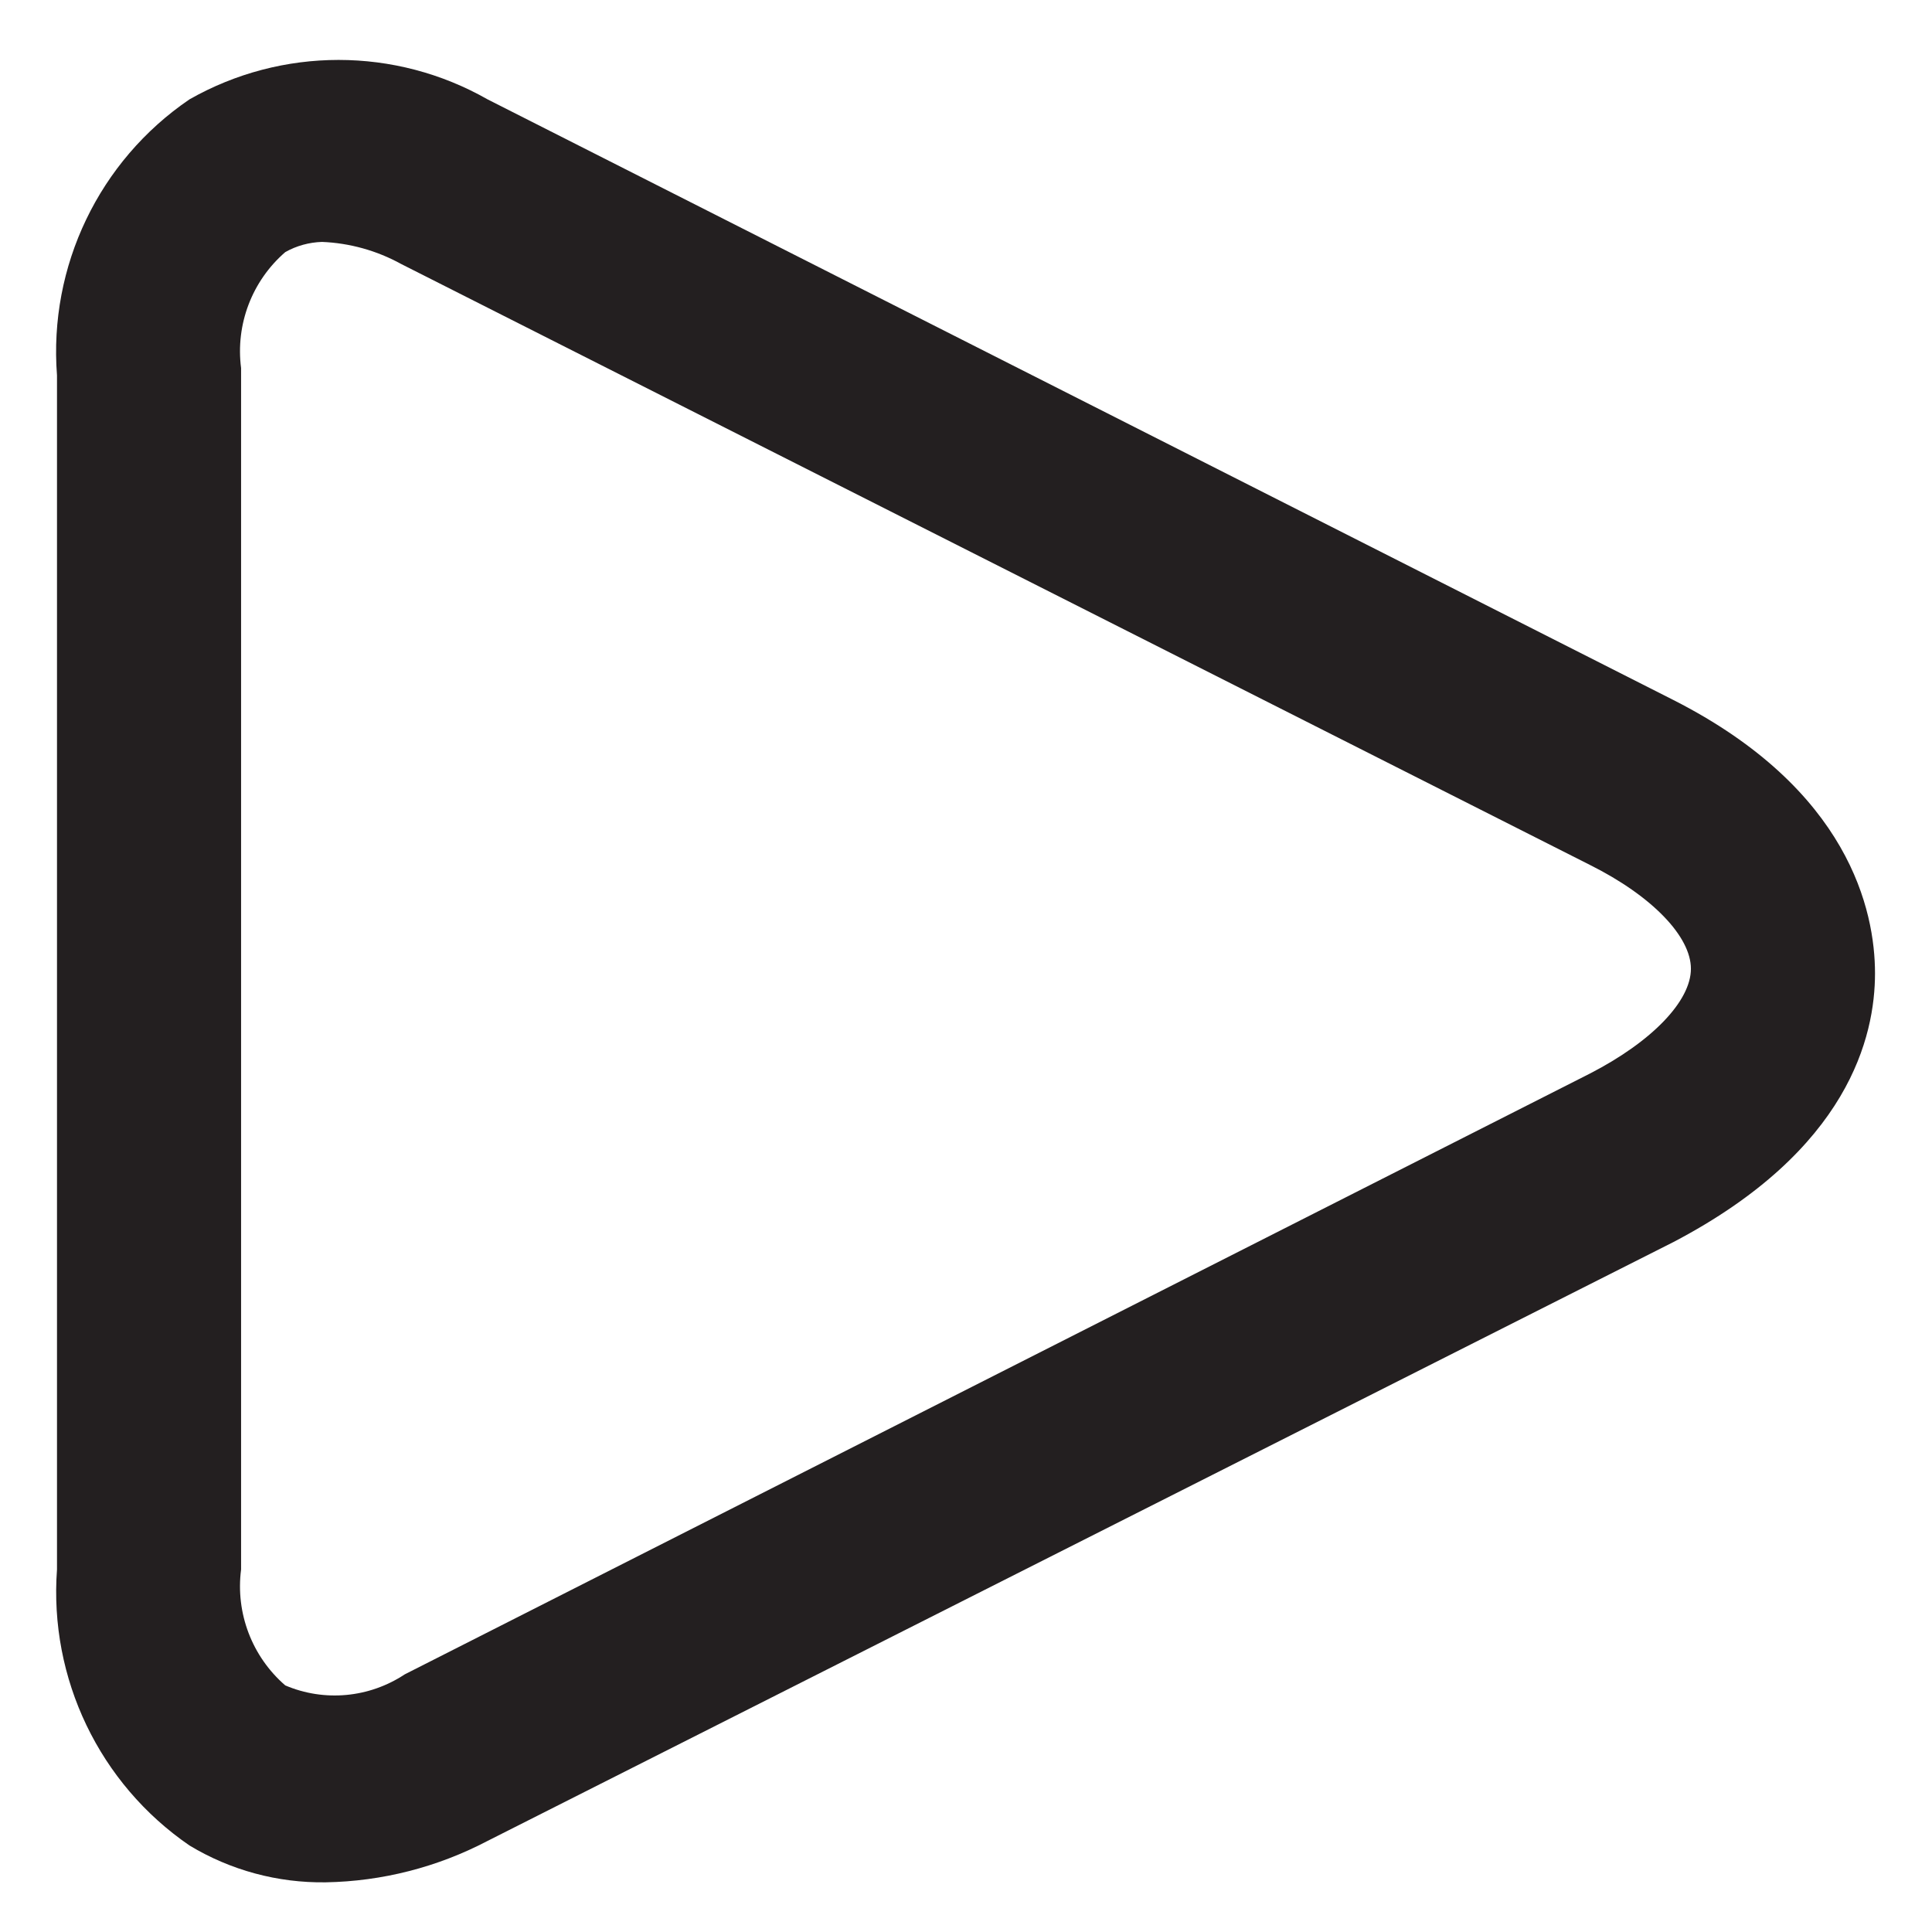 <svg width="14" height="14" viewBox="0 0 14 14" fill="none" xmlns="http://www.w3.org/2000/svg">
<path fill-rule="evenodd" clip-rule="evenodd" d="M3.533 0.72L12.127 5.073C13.4 5.72 13.587 6.6 13.587 7.053C13.587 7.507 13.4 8.333 12.127 9L3.533 13.34C3.171 13.53 2.769 13.633 2.36 13.64C2.013 13.645 1.671 13.553 1.373 13.373C0.72 12.925 0.355 12.163 0.413 11.373V2.72C0.352 1.929 0.718 1.166 1.373 0.72C2.043 0.339 2.864 0.339 3.533 0.72ZM2.933 12.133L11.52 7.78C11.973 7.547 12.253 7.253 12.253 7.02C12.253 6.787 11.973 6.493 11.52 6.267L2.907 1.913C2.731 1.816 2.534 1.761 2.333 1.753C2.24 1.756 2.148 1.781 2.067 1.827C1.826 2.036 1.706 2.351 1.747 2.667V11.373C1.706 11.689 1.826 12.004 2.067 12.213C2.351 12.334 2.676 12.303 2.933 12.133Z" fill="#231F20"/>
</svg>
